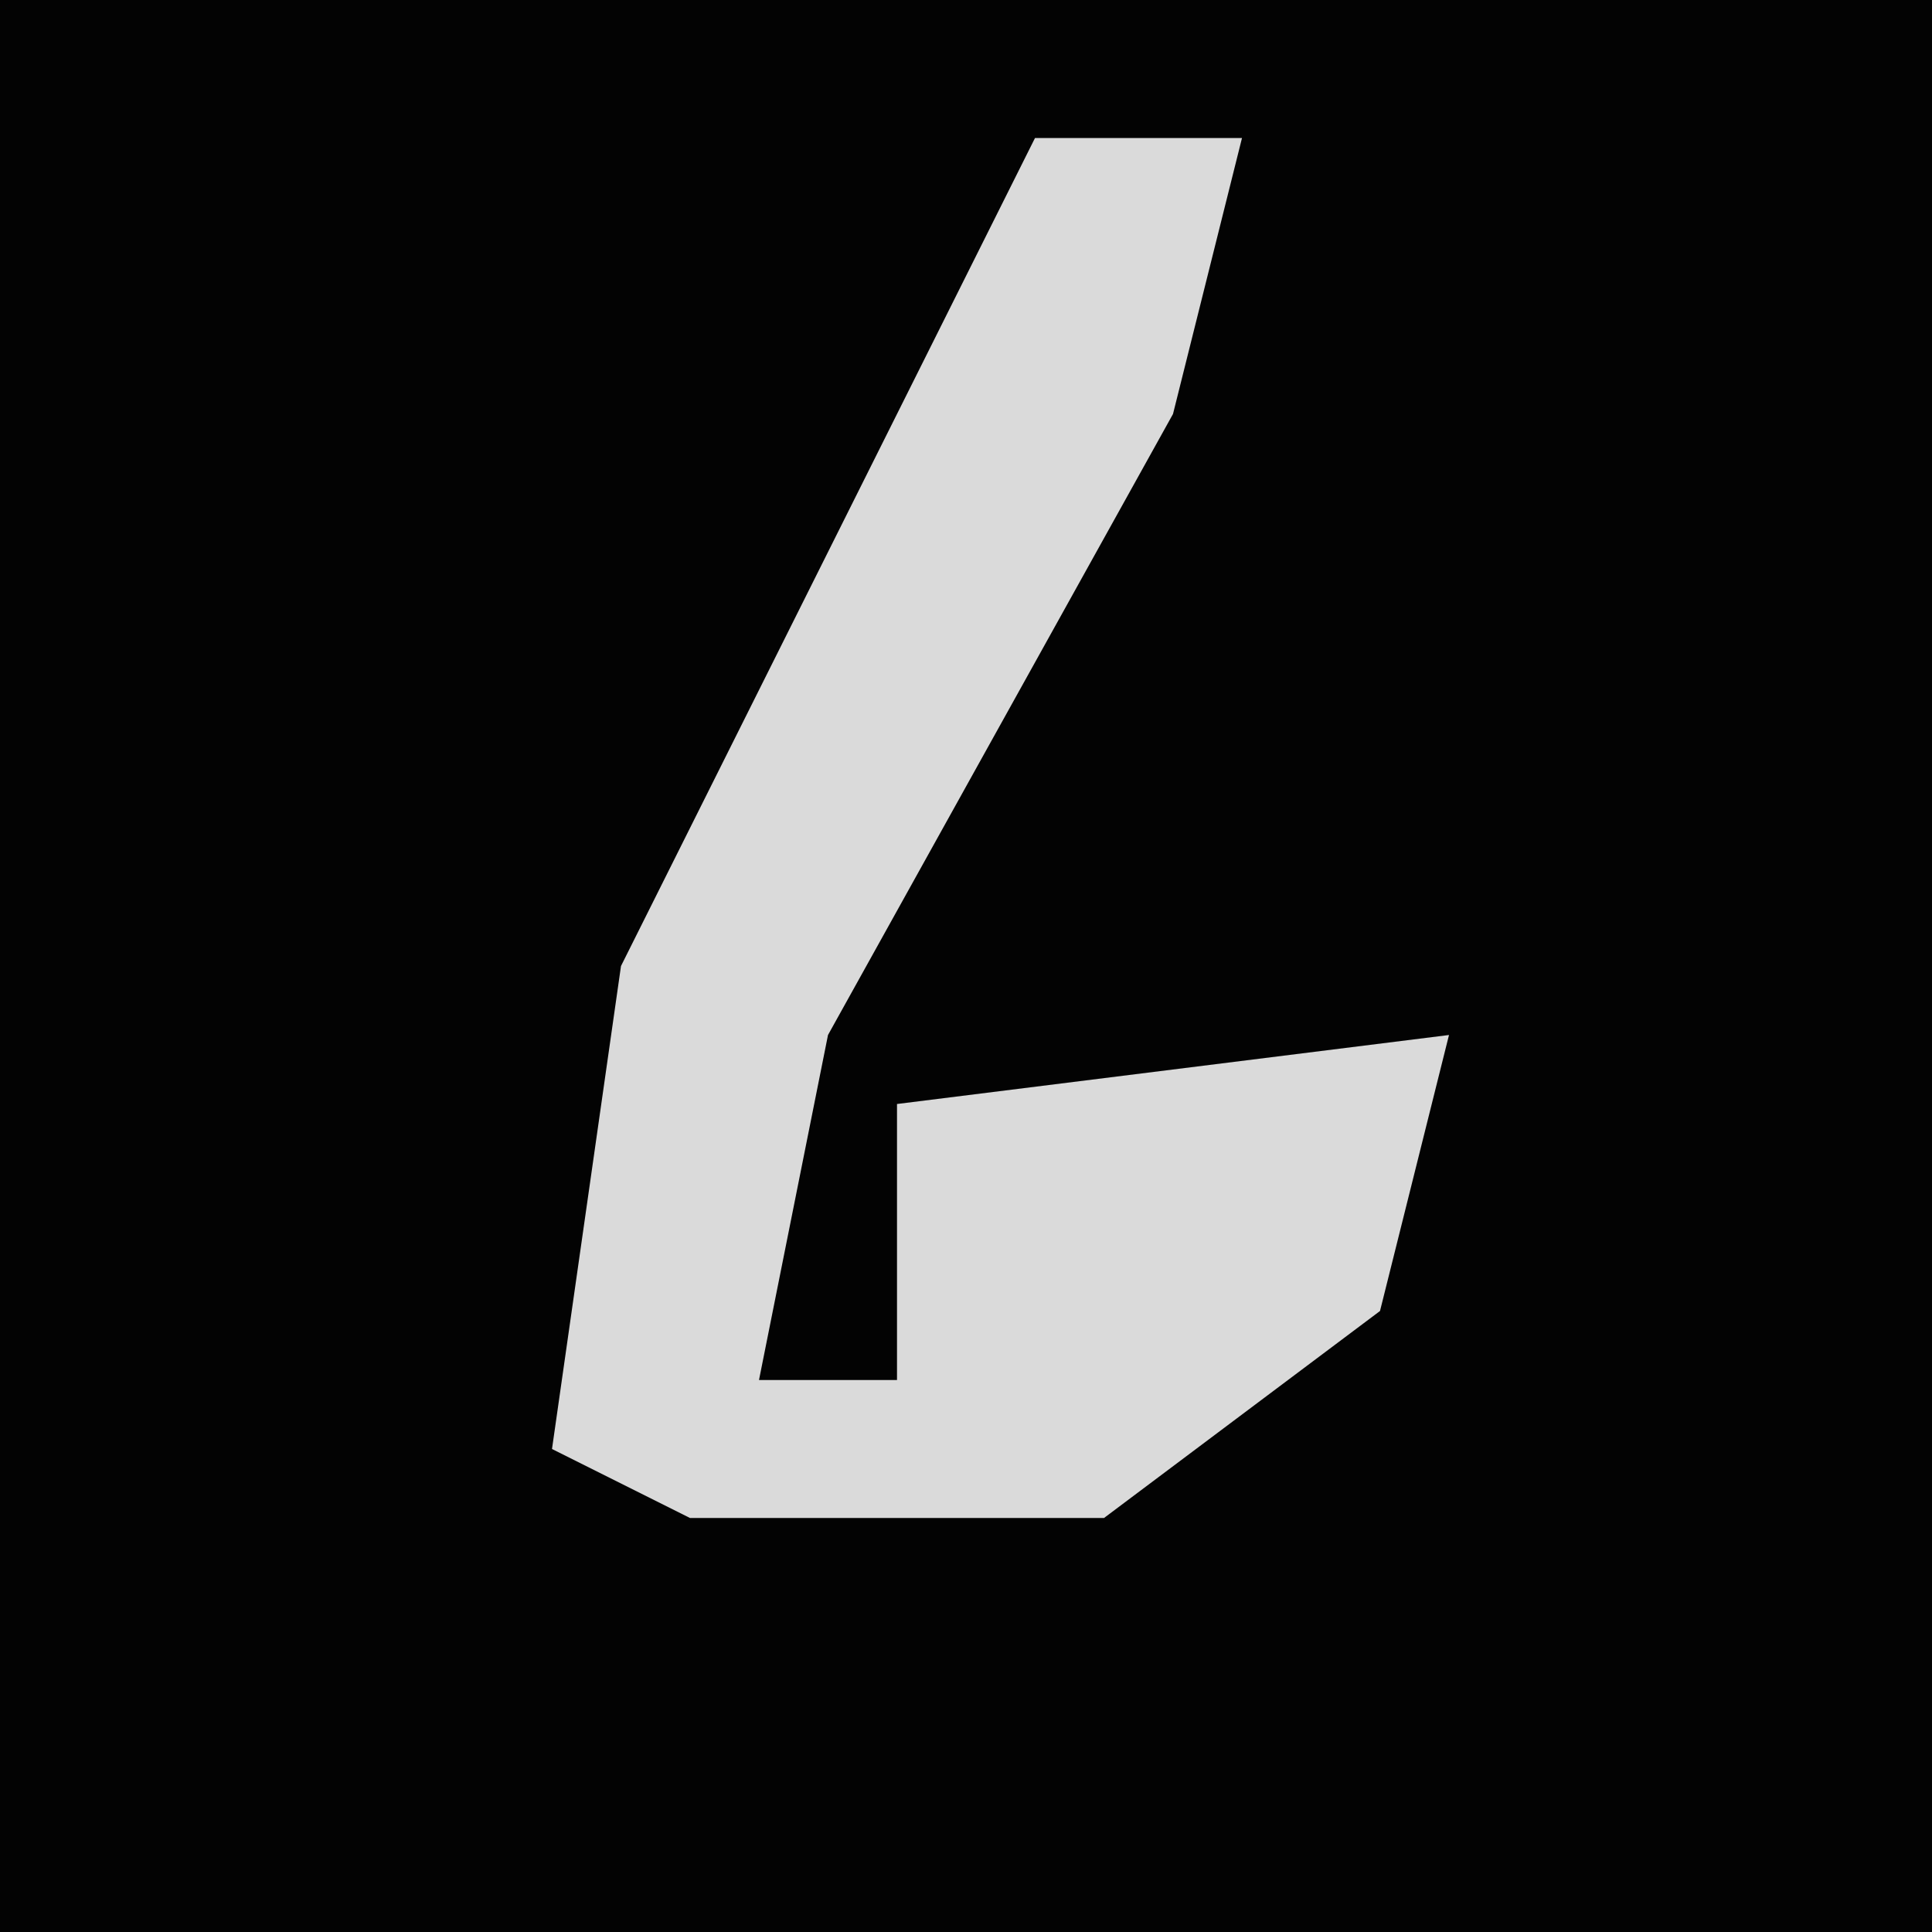 <?xml version="1.0" encoding="UTF-8"?>
<svg version="1.1" xmlns="http://www.w3.org/2000/svg" width="28" height="28">
<path d="M0,0 L28,0 L28,28 L0,28 Z " fill="#030303" transform="translate(0,0)"/>
<path d="M0,0 L3,0 L2,4 L-3,13 L-4,18 L-2,18 L-2,14 L6,13 L5,17 L1,20 L-5,20 L-7,19 L-6,12 Z " fill="#DADADA" transform="translate(15,2)"/>
</svg>
